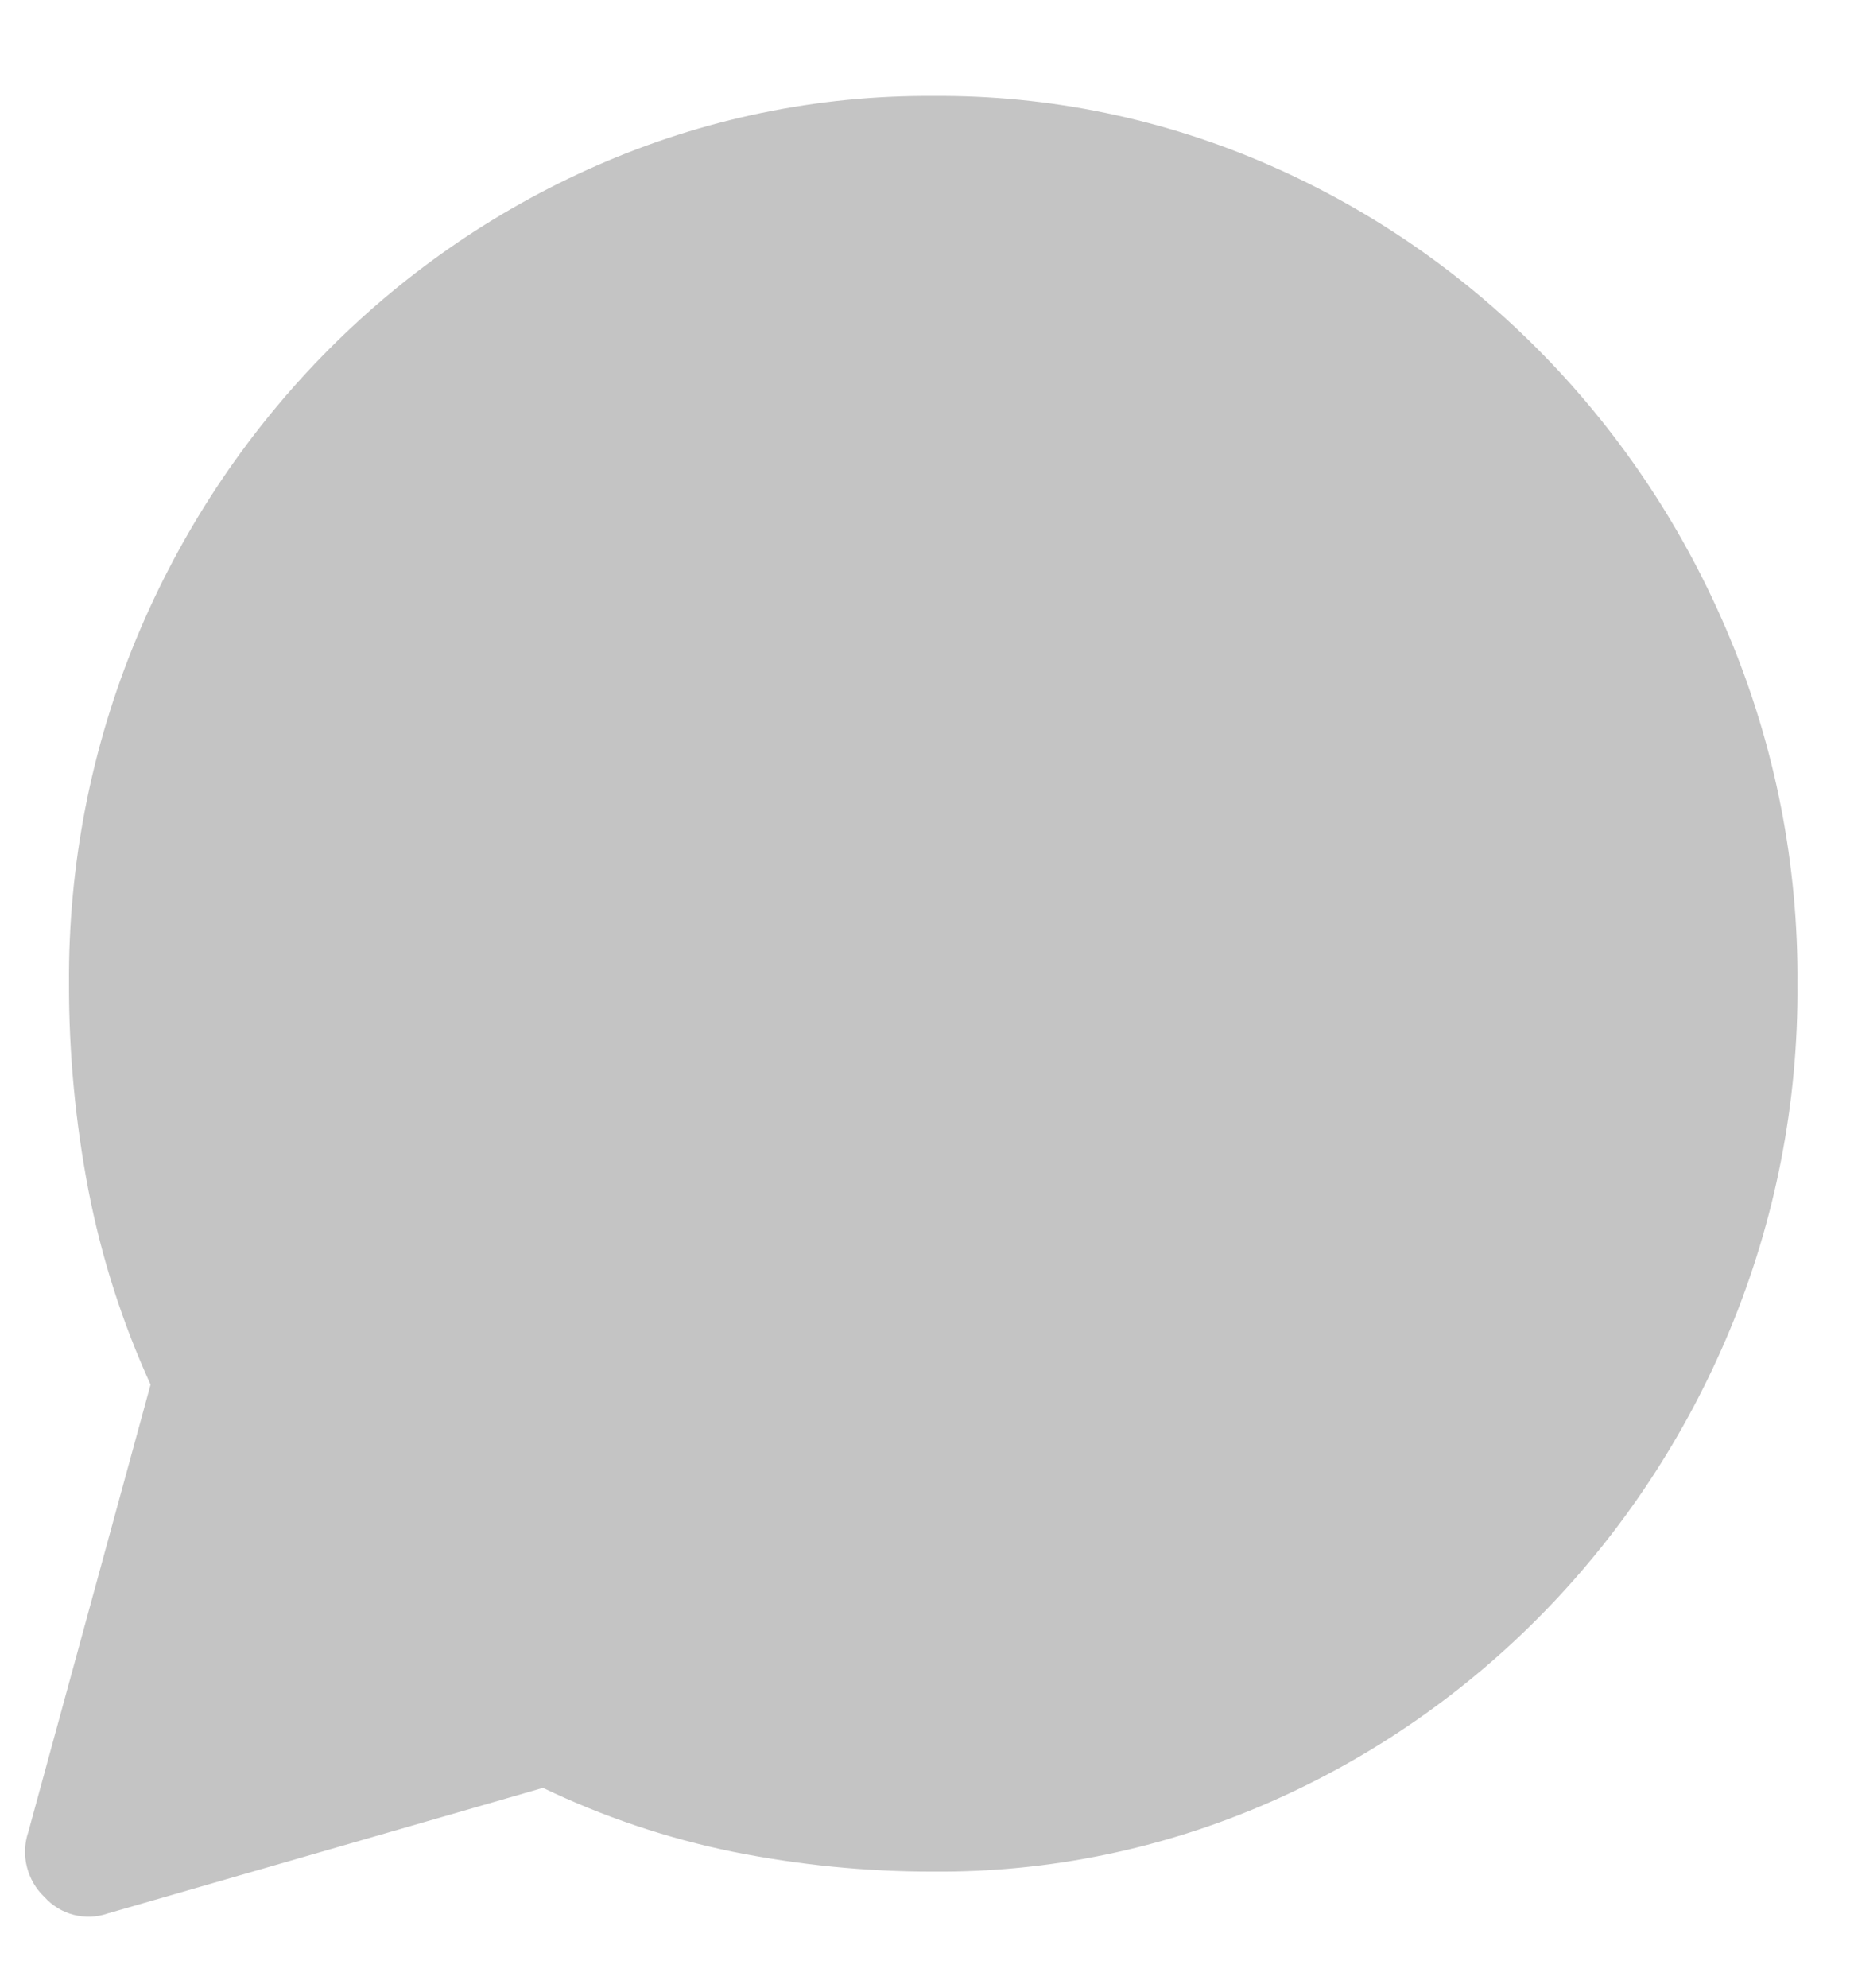 <svg width="14" height="15" viewBox="0 0 14 15" fill="none" xmlns="http://www.w3.org/2000/svg">
<path d="M0.214 13.824L1.137 10.449C0.923 9.98 0.765 9.486 0.667 8.978C0.569 8.466 0.52 7.947 0.521 7.425C0.515 6.529 0.688 5.64 1.031 4.816C1.698 3.212 2.942 1.935 4.505 1.25C5.308 0.897 6.173 0.718 7.047 0.724C7.921 0.717 8.786 0.896 9.589 1.248C11.152 1.932 12.396 3.21 13.062 4.813C13.406 5.639 13.58 6.528 13.573 7.425C13.58 8.322 13.406 9.21 13.063 10.035C12.396 11.639 11.152 12.916 9.589 13.6C8.786 13.952 7.921 14.131 7.047 14.124C6.539 14.125 6.032 14.074 5.533 13.974C5.038 13.873 4.557 13.711 4.1 13.492L0.813 14.44C0.73 14.469 0.641 14.472 0.556 14.45C0.471 14.428 0.394 14.381 0.335 14.315C0.27 14.254 0.225 14.175 0.203 14.088C0.181 14.001 0.185 13.909 0.214 13.824V13.824Z" fill="#C4C4C4"/>
</svg>
